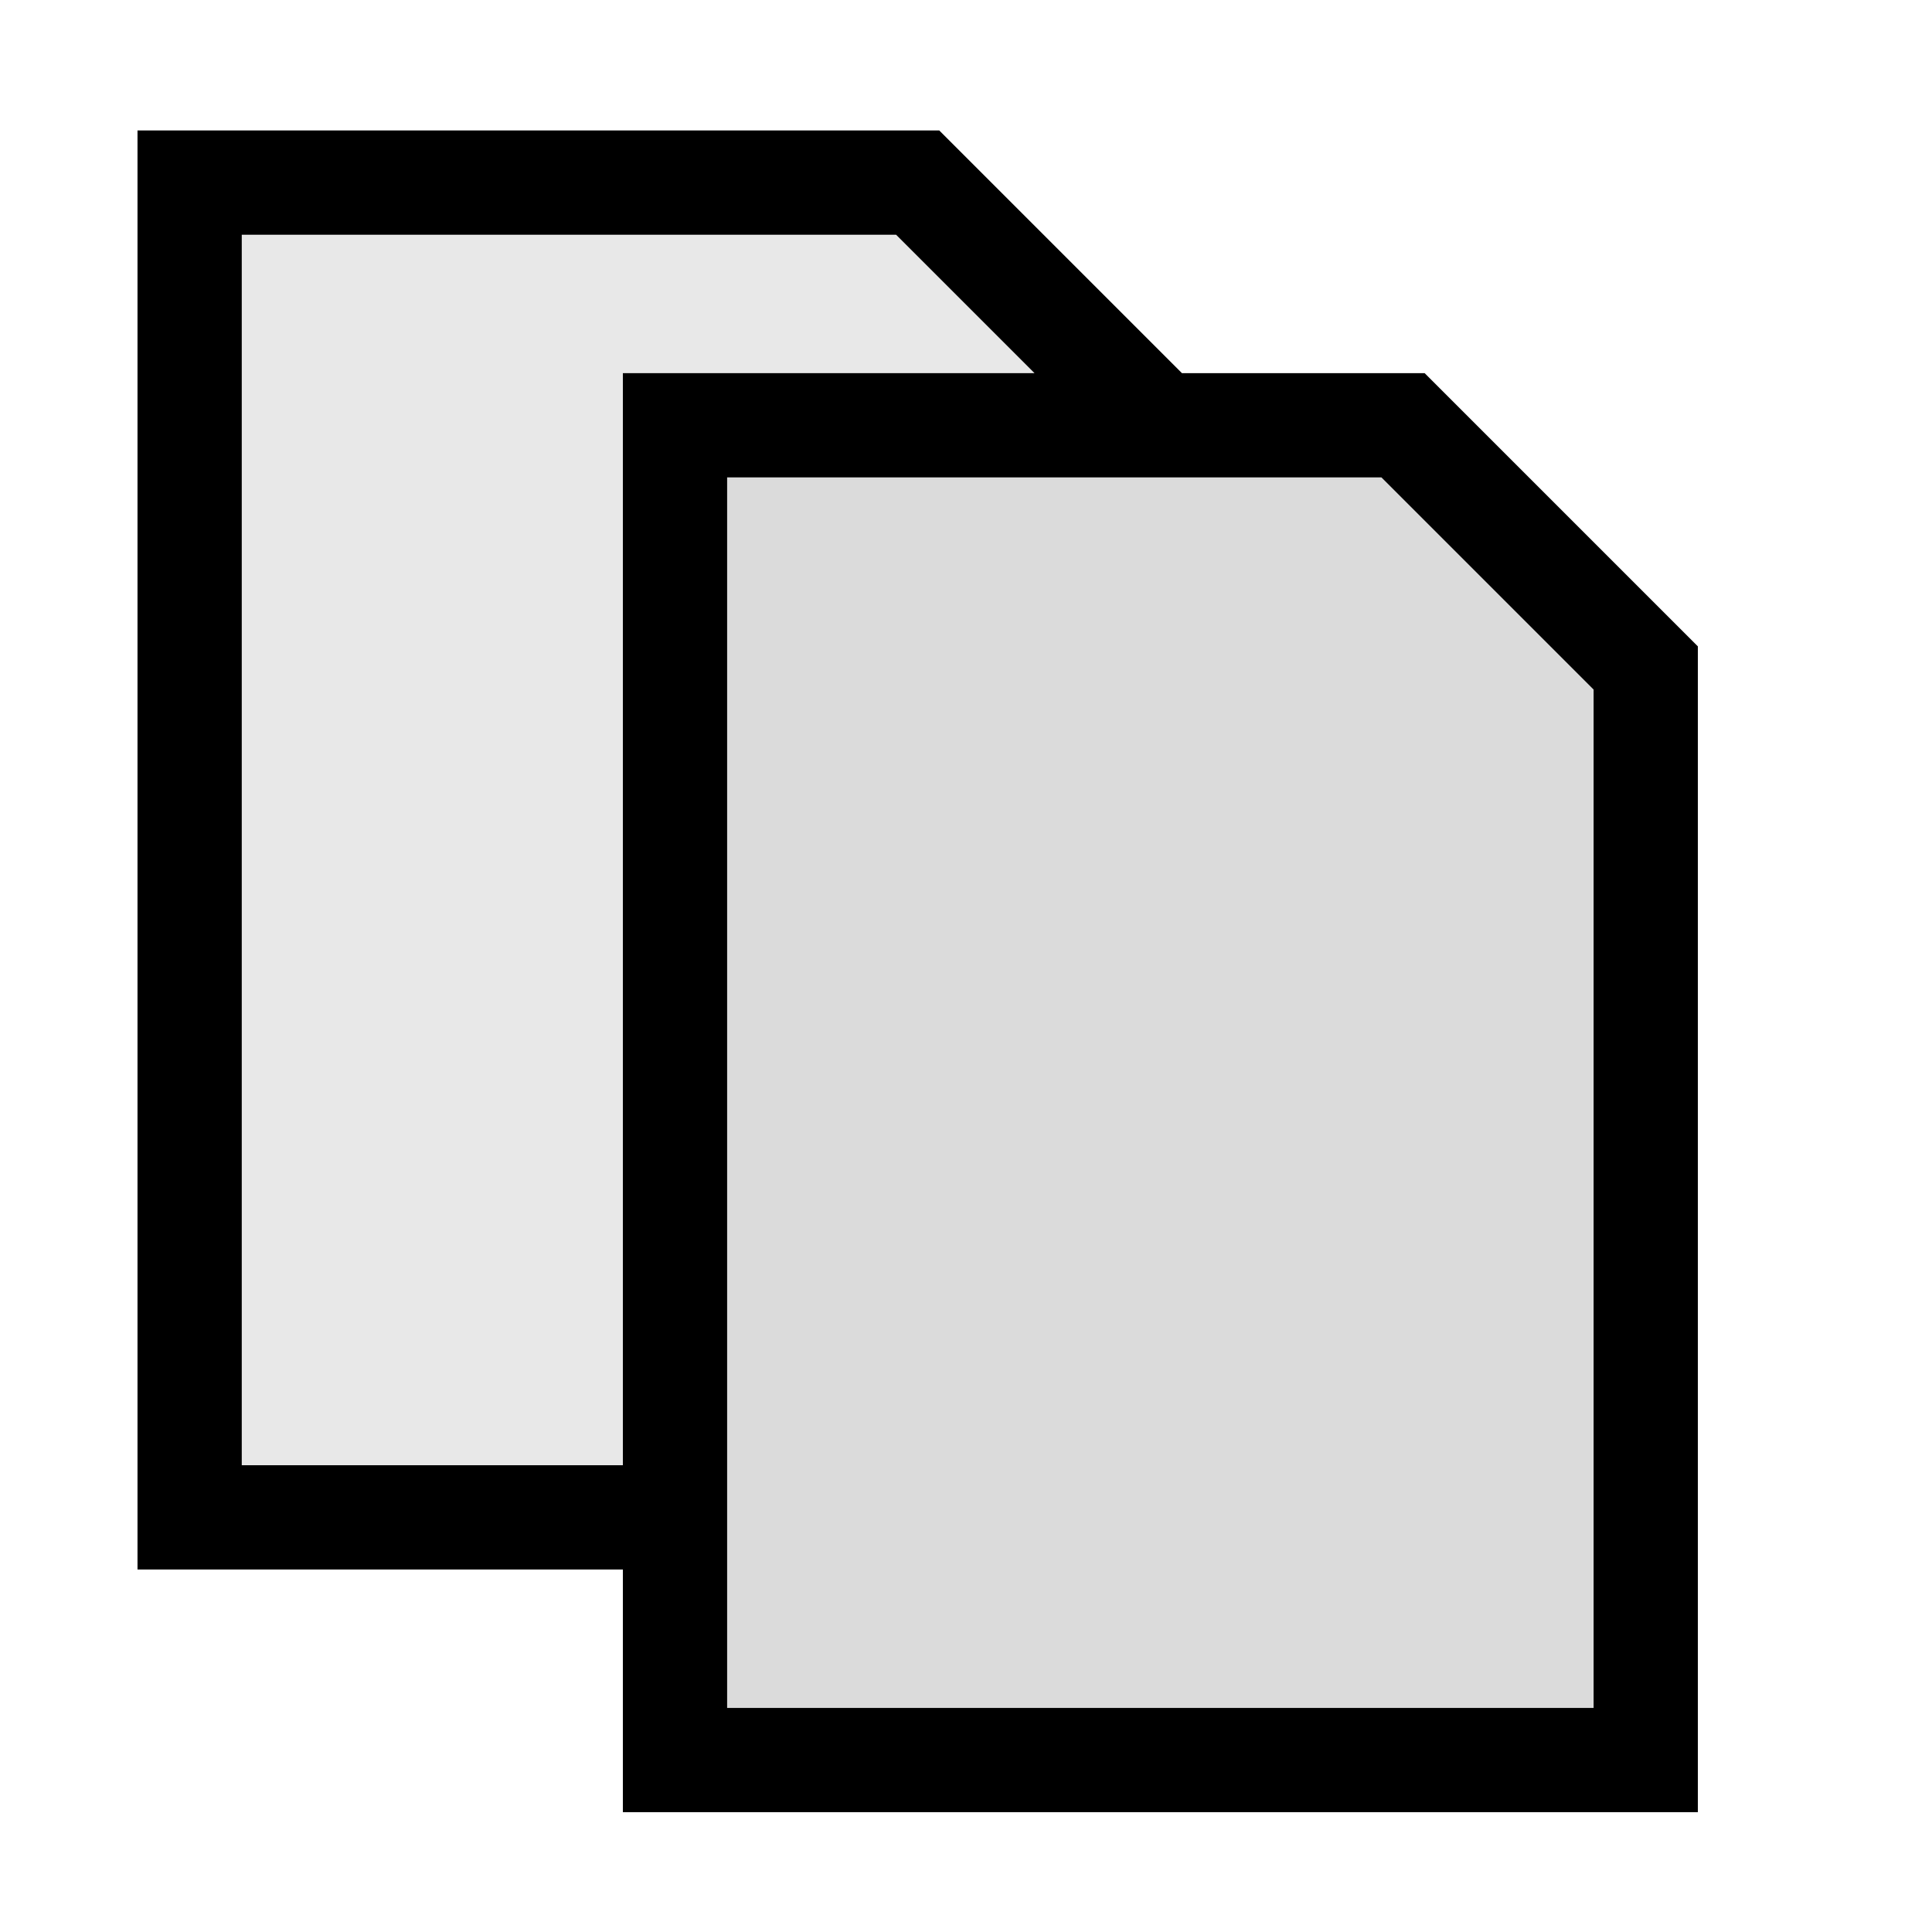 <?xml version="1.0" encoding="UTF-8" standalone="no"?>
<!-- Created with Inkscape (http://www.inkscape.org/) -->

<svg
   width="16"
   height="16"
   viewBox="0 0 32 32"
   id="svg2"
   version="1.1"
   inkscape:version="1.3.2 (091e20ef0f, 2023-11-25)"
   sodipodi:docname="Copy.svg"
   inkscape:export-filename="C:\private\traktor\res\icons-new\g4486.png"
   inkscape:export-xdpi="90"
   inkscape:export-ydpi="90"
   xmlns:inkscape="http://www.inkscape.org/namespaces/inkscape"
   xmlns:sodipodi="http://sodipodi.sourceforge.net/DTD/sodipodi-0.dtd"
   xmlns="http://www.w3.org/2000/svg"
   xmlns:svg="http://www.w3.org/2000/svg"
   xmlns:rdf="http://www.w3.org/1999/02/22-rdf-syntax-ns#"
   xmlns:cc="http://creativecommons.org/ns#"
   xmlns:dc="http://purl.org/dc/elements/1.1/">
  <sodipodi:namedview
     id="base"
     pagecolor="#4d6571"
     bordercolor="#ffffff"
     borderopacity="1"
     inkscape:pageopacity="0"
     inkscape:pageshadow="2"
     inkscape:zoom="15.262174"
     inkscape:cx="12.842207"
     inkscape:cy="13.464661"
     inkscape:document-units="px"
     inkscape:current-layer="Dark"
     showgrid="true"
     inkscape:snap-global="true"
     inkscape:snap-grids="true"
     inkscape:snap-to-guides="false"
     inkscape:window-width="1440"
     inkscape:window-height="777"
     inkscape:window-x="0"
     inkscape:window-y="32"
     inkscape:window-maximized="1"
     units="px"
     inkscape:showpageshadow="false"
     showborder="true"
     objecttolerance="10000"
     guidetolerance="10000"
     showguides="true"
     inkscape:pagecheckerboard="0"
     inkscape:deskcolor="#384a52">
    <inkscape:grid
       type="xygrid"
       id="grid4490"
       empspacing="1"
       snapvisiblegridlinesonly="false"
       originx="0"
       originy="0"
       spacingy="2"
       spacingx="2"
       units="px"
       visible="true" />
  </sodipodi:namedview>
  <defs
     id="defs4" />
  <g
     style="display:inline;opacity:1"
     inkscape:label="Dark"
     id="Dark"
     inkscape:groupmode="layer">
    <path
       inkscape:connector-curvature="0"
       id="path9070"
       d="M 10.999,28.999 11.819,7.29 22.999,6.999 l 4,4 v 18 z"
       style="display:inline;opacity:1;fill:#dbdbdb;fill-opacity:1;stroke:none;stroke-width:2;stroke-linejoin:round;stroke-miterlimit:4;stroke-dasharray:none;stroke-opacity:1"
       sodipodi:nodetypes="cccccc" />
    <path
       inkscape:connector-curvature="0"
       id="path9072"
       d="M 2.999,2.999 H 14.999 l 4,4 -8,-1e-7 V 24.999 H 2.999 Z"
       style="display:inline;opacity:0.5;fill:#b4b4b4;fill-opacity:0.613;stroke:none;stroke-width:2;stroke-linejoin:round;stroke-miterlimit:4;stroke-dasharray:none;stroke-opacity:1"
       sodipodi:nodetypes="ccccccc" />
    <g
       transform="matrix(0.074,0,0,0.074,-25.922,-2.175)"
       id="g9142"
       style="display:inline">
      <path
         id="path9144"
         style="fill:none;fill-rule:evenodd;stroke:#000000;stroke-width:23.335;stroke-linecap:butt;stroke-linejoin:miter;stroke-miterlimit:4;stroke-dasharray:none;stroke-opacity:1"
         d="M 501.38,423.337 V 124.581 h 162.957 l 54.319,54.319 v 244.436 z m 0,-54.319 H 392.742 V 70.262 h 162.957 l 54.319,54.319"
         inkscape:connector-curvature="0"
         sodipodi:nodetypes="ccccccccccc" />
    </g>
  </g>
</svg>
